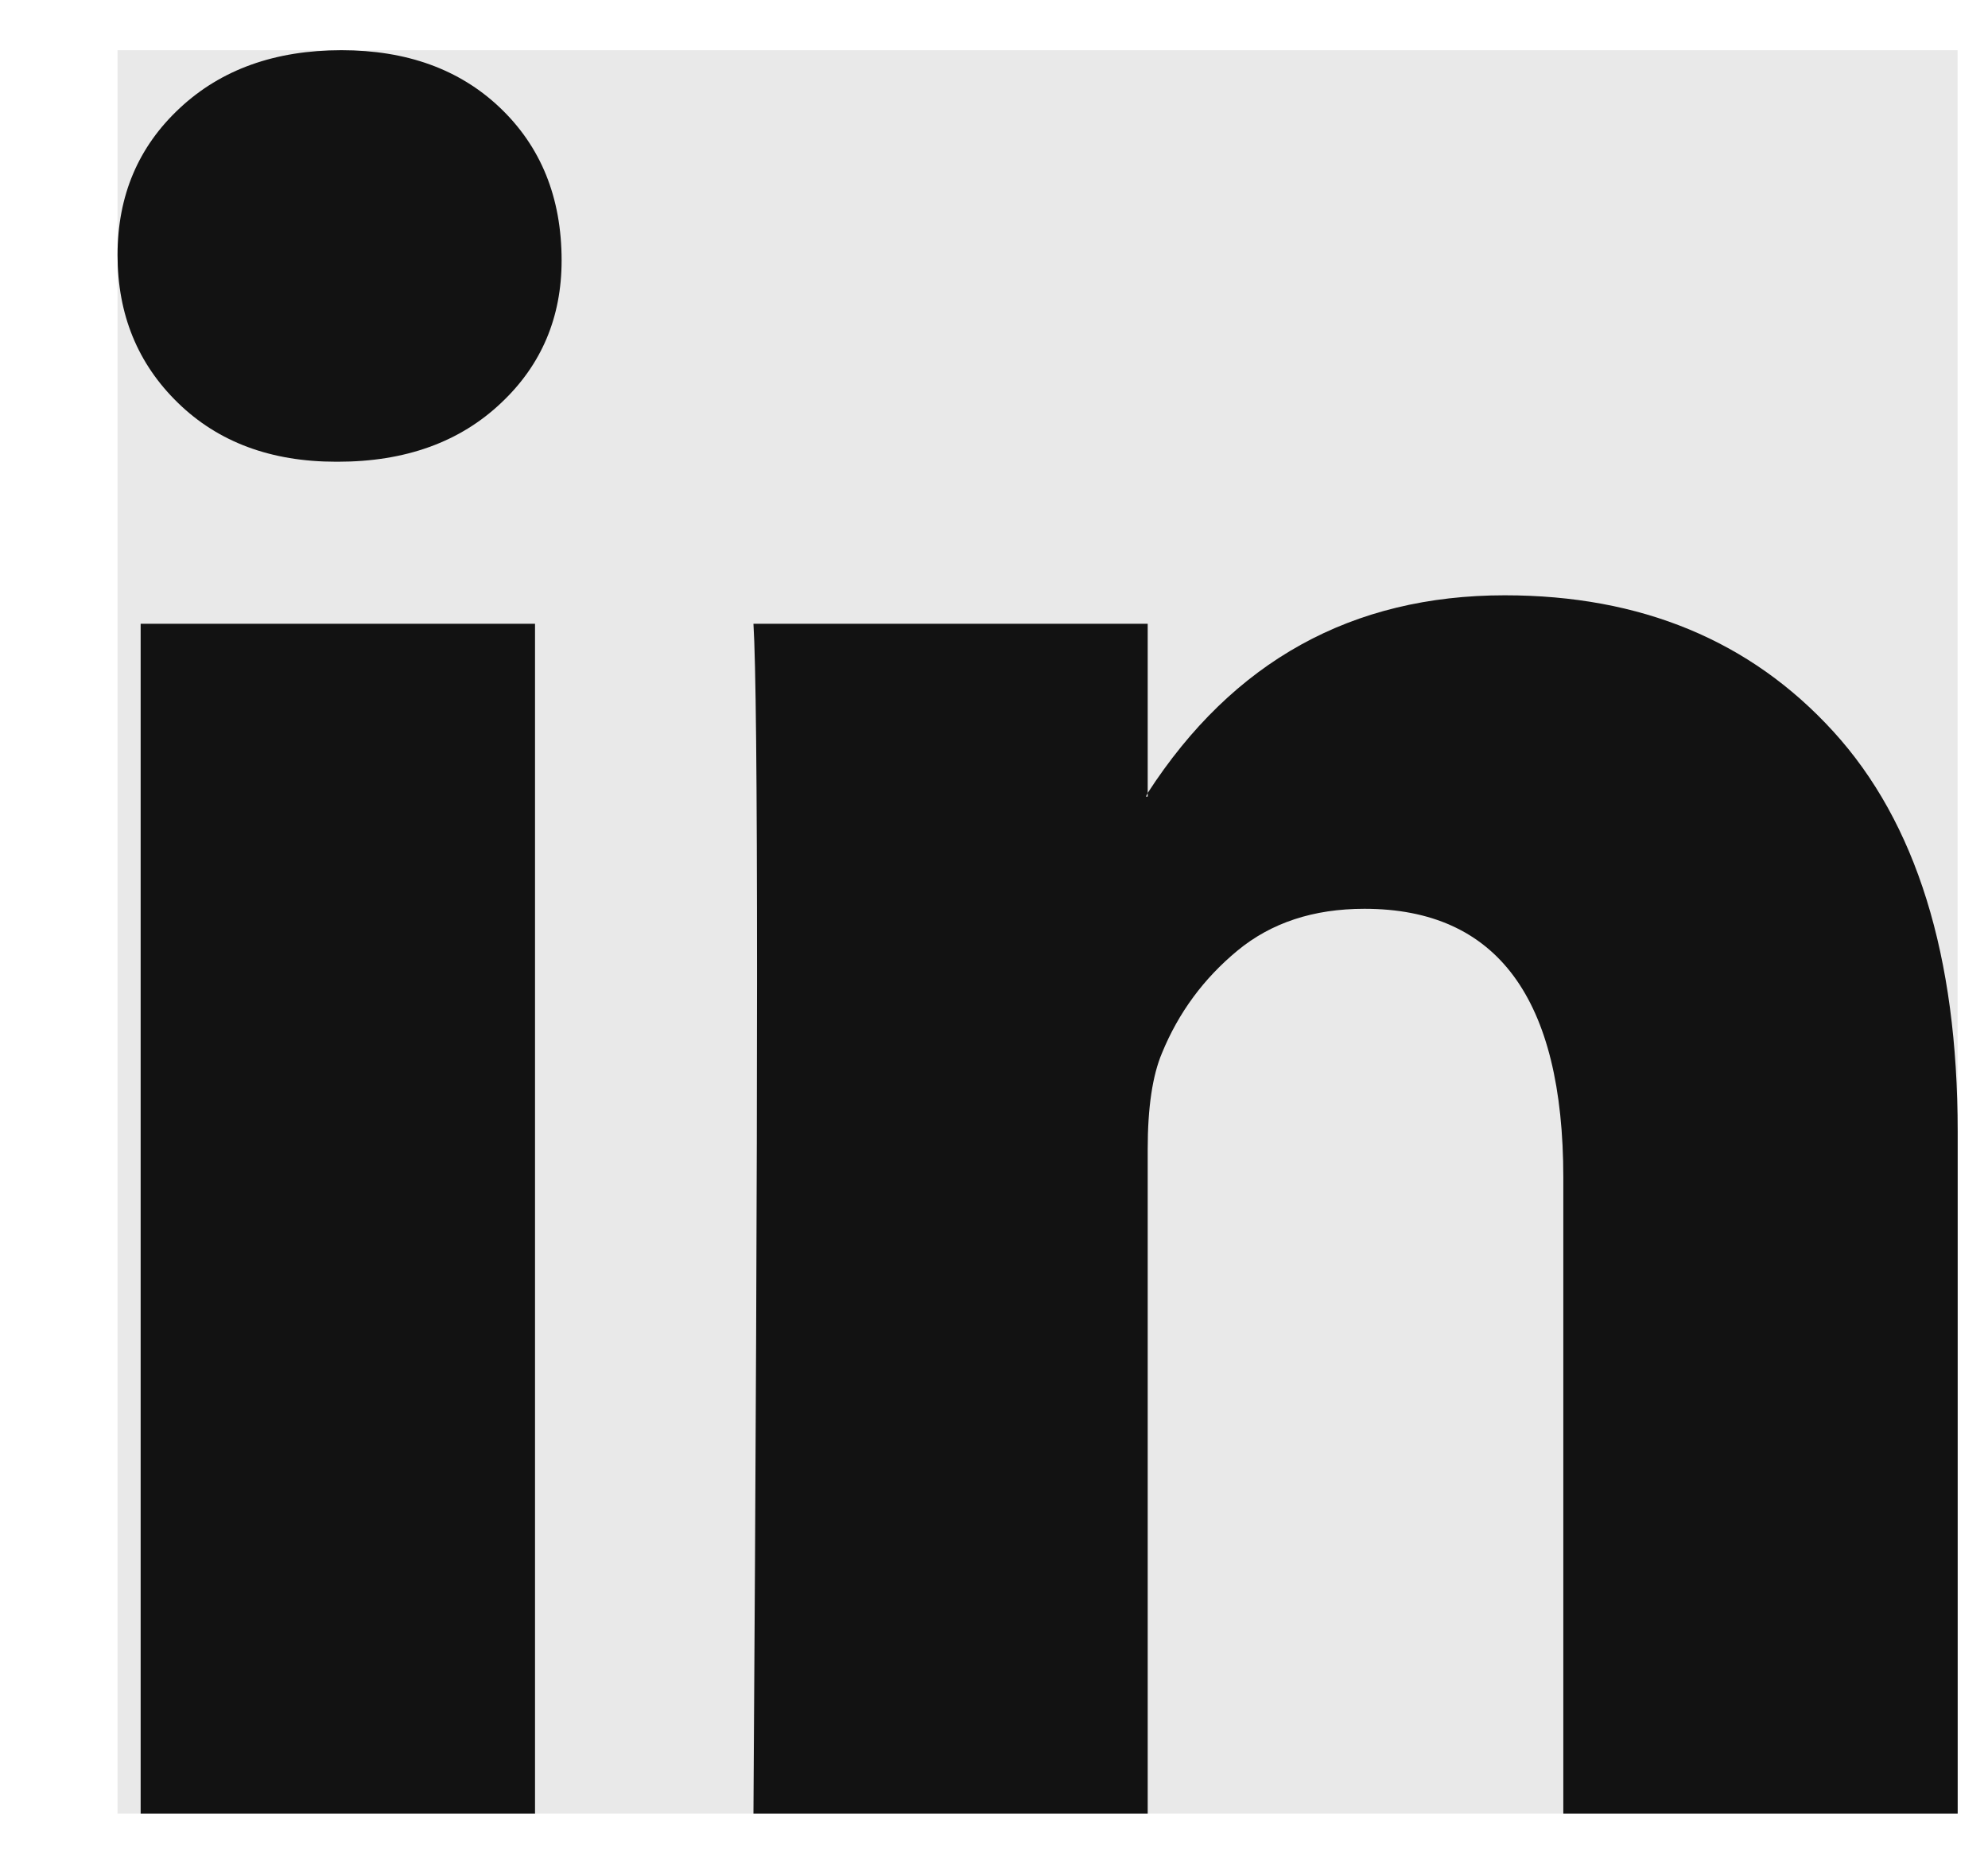     <svg width="16" height="15" viewBox="0 0 16 15" fill="none" xmlns="http://www.w3.org/2000/svg">
<g clip-path="url(#clip0_139_477)">
<rect width="14.809" height="14.192" transform="translate(0.946 0.404)" fill="#E9E9E9"/>
<path d="M0.946 2.053C0.946 1.575 1.113 1.181 1.447 0.87C1.78 0.559 2.214 0.404 2.748 0.404C3.272 0.404 3.696 0.557 4.02 0.863C4.353 1.178 4.52 1.589 4.52 2.096C4.52 2.554 4.358 2.937 4.034 3.242C3.701 3.558 3.262 3.716 2.719 3.716H2.705C2.181 3.716 1.756 3.558 1.432 3.242C1.108 2.927 0.946 2.53 0.946 2.053ZM1.132 14.596V5.02H4.306V14.596H1.132ZM6.064 14.596H9.237V9.249C9.237 8.915 9.275 8.657 9.352 8.475C9.485 8.15 9.688 7.875 9.959 7.651C10.231 7.426 10.572 7.314 10.981 7.314C12.049 7.314 12.582 8.035 12.582 9.478V14.596H15.756V9.106C15.756 7.691 15.422 6.618 14.755 5.887C14.088 5.156 13.207 4.791 12.111 4.791C10.881 4.791 9.924 5.321 9.237 6.382V6.411H9.223L9.237 6.382V5.02H6.064C6.083 5.326 6.093 6.277 6.093 7.873C6.093 9.469 6.083 11.71 6.064 14.596Z" fill="#121212"/>
</g>
<defs>
<clipPath id="clip0_139_477">
<rect width="14.809" height="14.192" fill="white" transform="translate(0.946 0.404)"/>
</clipPath>
</defs>
</svg>